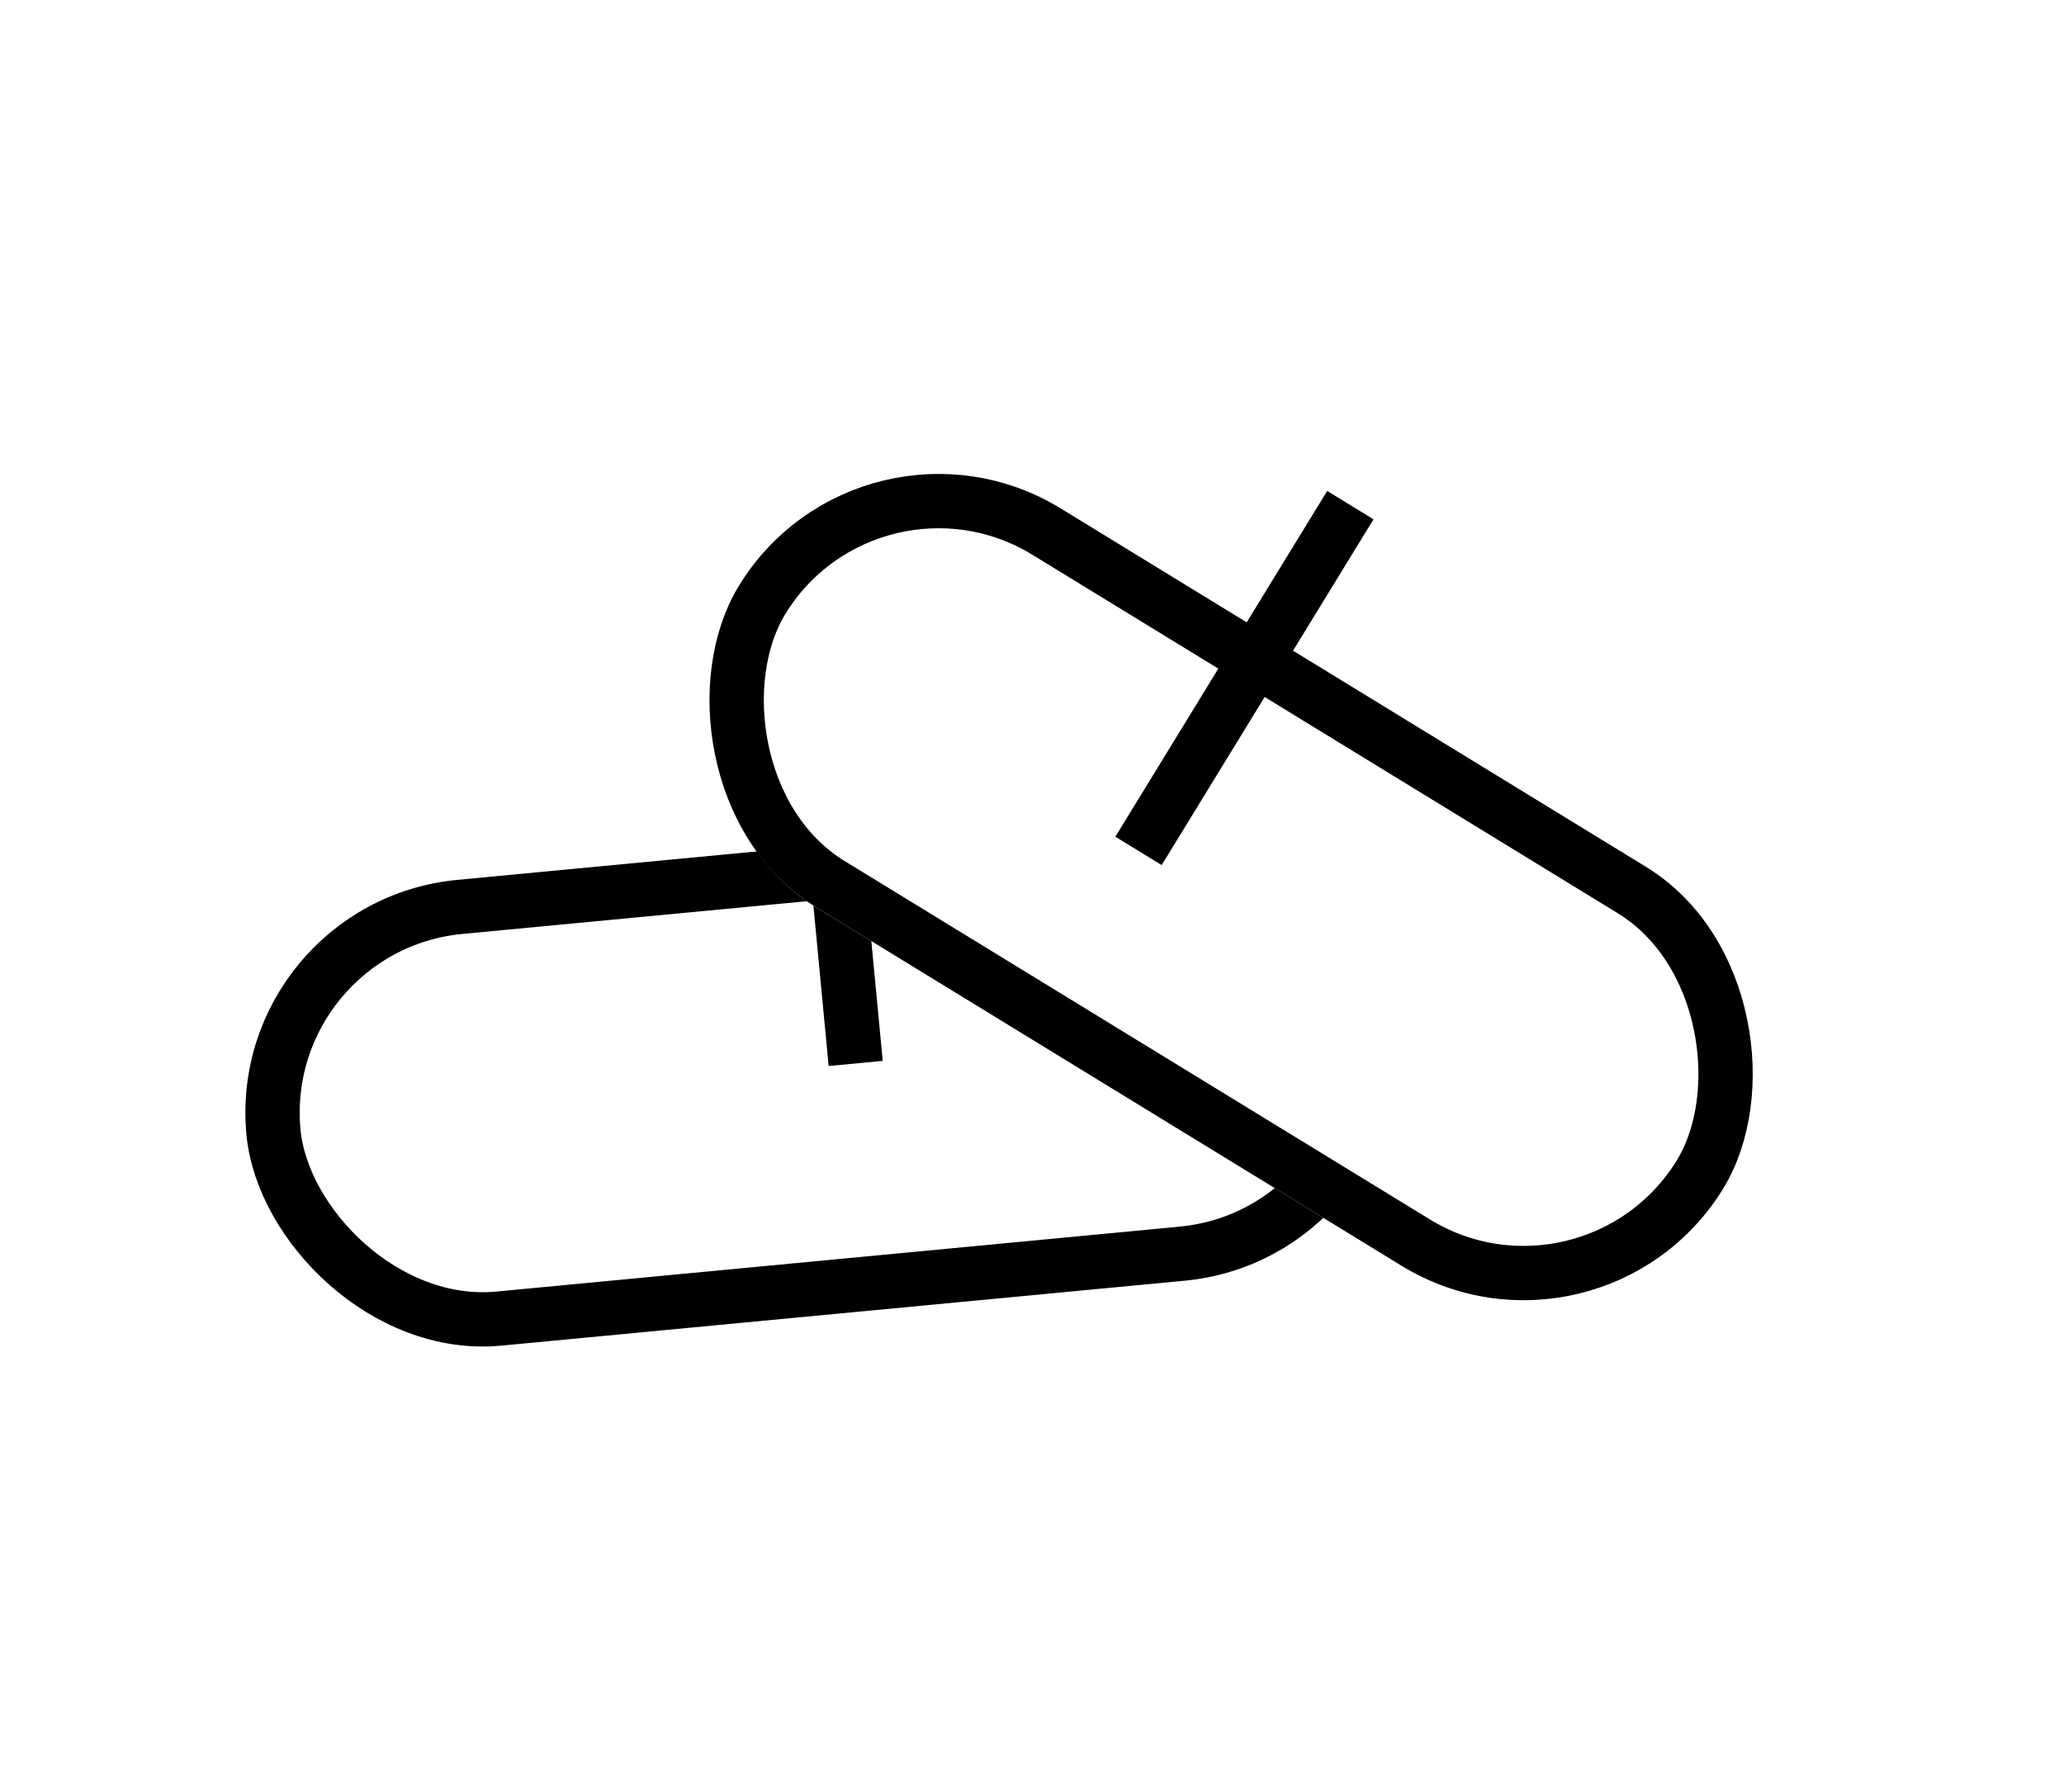 <svg width="38" height="33" viewBox="0 0 38 33" fill="none" xmlns="http://www.w3.org/2000/svg">
<g filter="url(#filter0_d)">
<rect x="4.13" y="12.611" width="21.251" height="8.615" rx="4.308" transform="rotate(-5.43 4.13 12.611)" fill="white"/>
<rect x="4.675" y="13.061" width="20.251" height="7.615" rx="3.808" transform="rotate(-5.43 4.675 13.061)" stroke="black"/>
</g>
<path d="M15.047 12.15L15.754 19.583" stroke="black"/>
<g filter="url(#filter1_d)">
<rect x="15.855" y="3.113" width="21.251" height="8.615" rx="4.308" transform="rotate(31.487 15.855 3.113)" fill="white"/>
<rect x="16.02" y="3.8" width="20.251" height="7.615" rx="3.808" transform="rotate(31.487 16.02 3.8)" stroke="black"/>
</g>
<path d="M24.861 9.302L20.961 15.669" stroke="black"/>
<defs>
<filter id="filter0_d" x="0.13" y="10.6" width="29.971" height="18.587" filterUnits="userSpaceOnUse" color-interpolation-filters="sRGB">
<feFlood flood-opacity="0" result="BackgroundImageFix"/>
<feColorMatrix in="SourceAlpha" type="matrix" values="0 0 0 0 0 0 0 0 0 0 0 0 0 0 0 0 0 0 127 0"/>
<feOffset dy="4"/>
<feGaussianBlur stdDeviation="2"/>
<feColorMatrix type="matrix" values="0 0 0 0 0 0 0 0 0 0 0 0 0 0 0 0 0 0 0.25 0"/>
<feBlend mode="normal" in2="BackgroundImageFix" result="effect1_dropShadow"/>
<feBlend mode="normal" in="SourceGraphic" in2="effect1_dropShadow" result="shape"/>
</filter>
<filter id="filter1_d" x="7.355" y="3.113" width="30.621" height="26.446" filterUnits="userSpaceOnUse" color-interpolation-filters="sRGB">
<feFlood flood-opacity="0" result="BackgroundImageFix"/>
<feColorMatrix in="SourceAlpha" type="matrix" values="0 0 0 0 0 0 0 0 0 0 0 0 0 0 0 0 0 0 127 0"/>
<feOffset dy="4"/>
<feGaussianBlur stdDeviation="2"/>
<feColorMatrix type="matrix" values="0 0 0 0 0 0 0 0 0 0 0 0 0 0 0 0 0 0 0.25 0"/>
<feBlend mode="normal" in2="BackgroundImageFix" result="effect1_dropShadow"/>
<feBlend mode="normal" in="SourceGraphic" in2="effect1_dropShadow" result="shape"/>
</filter>
</defs>
</svg>
